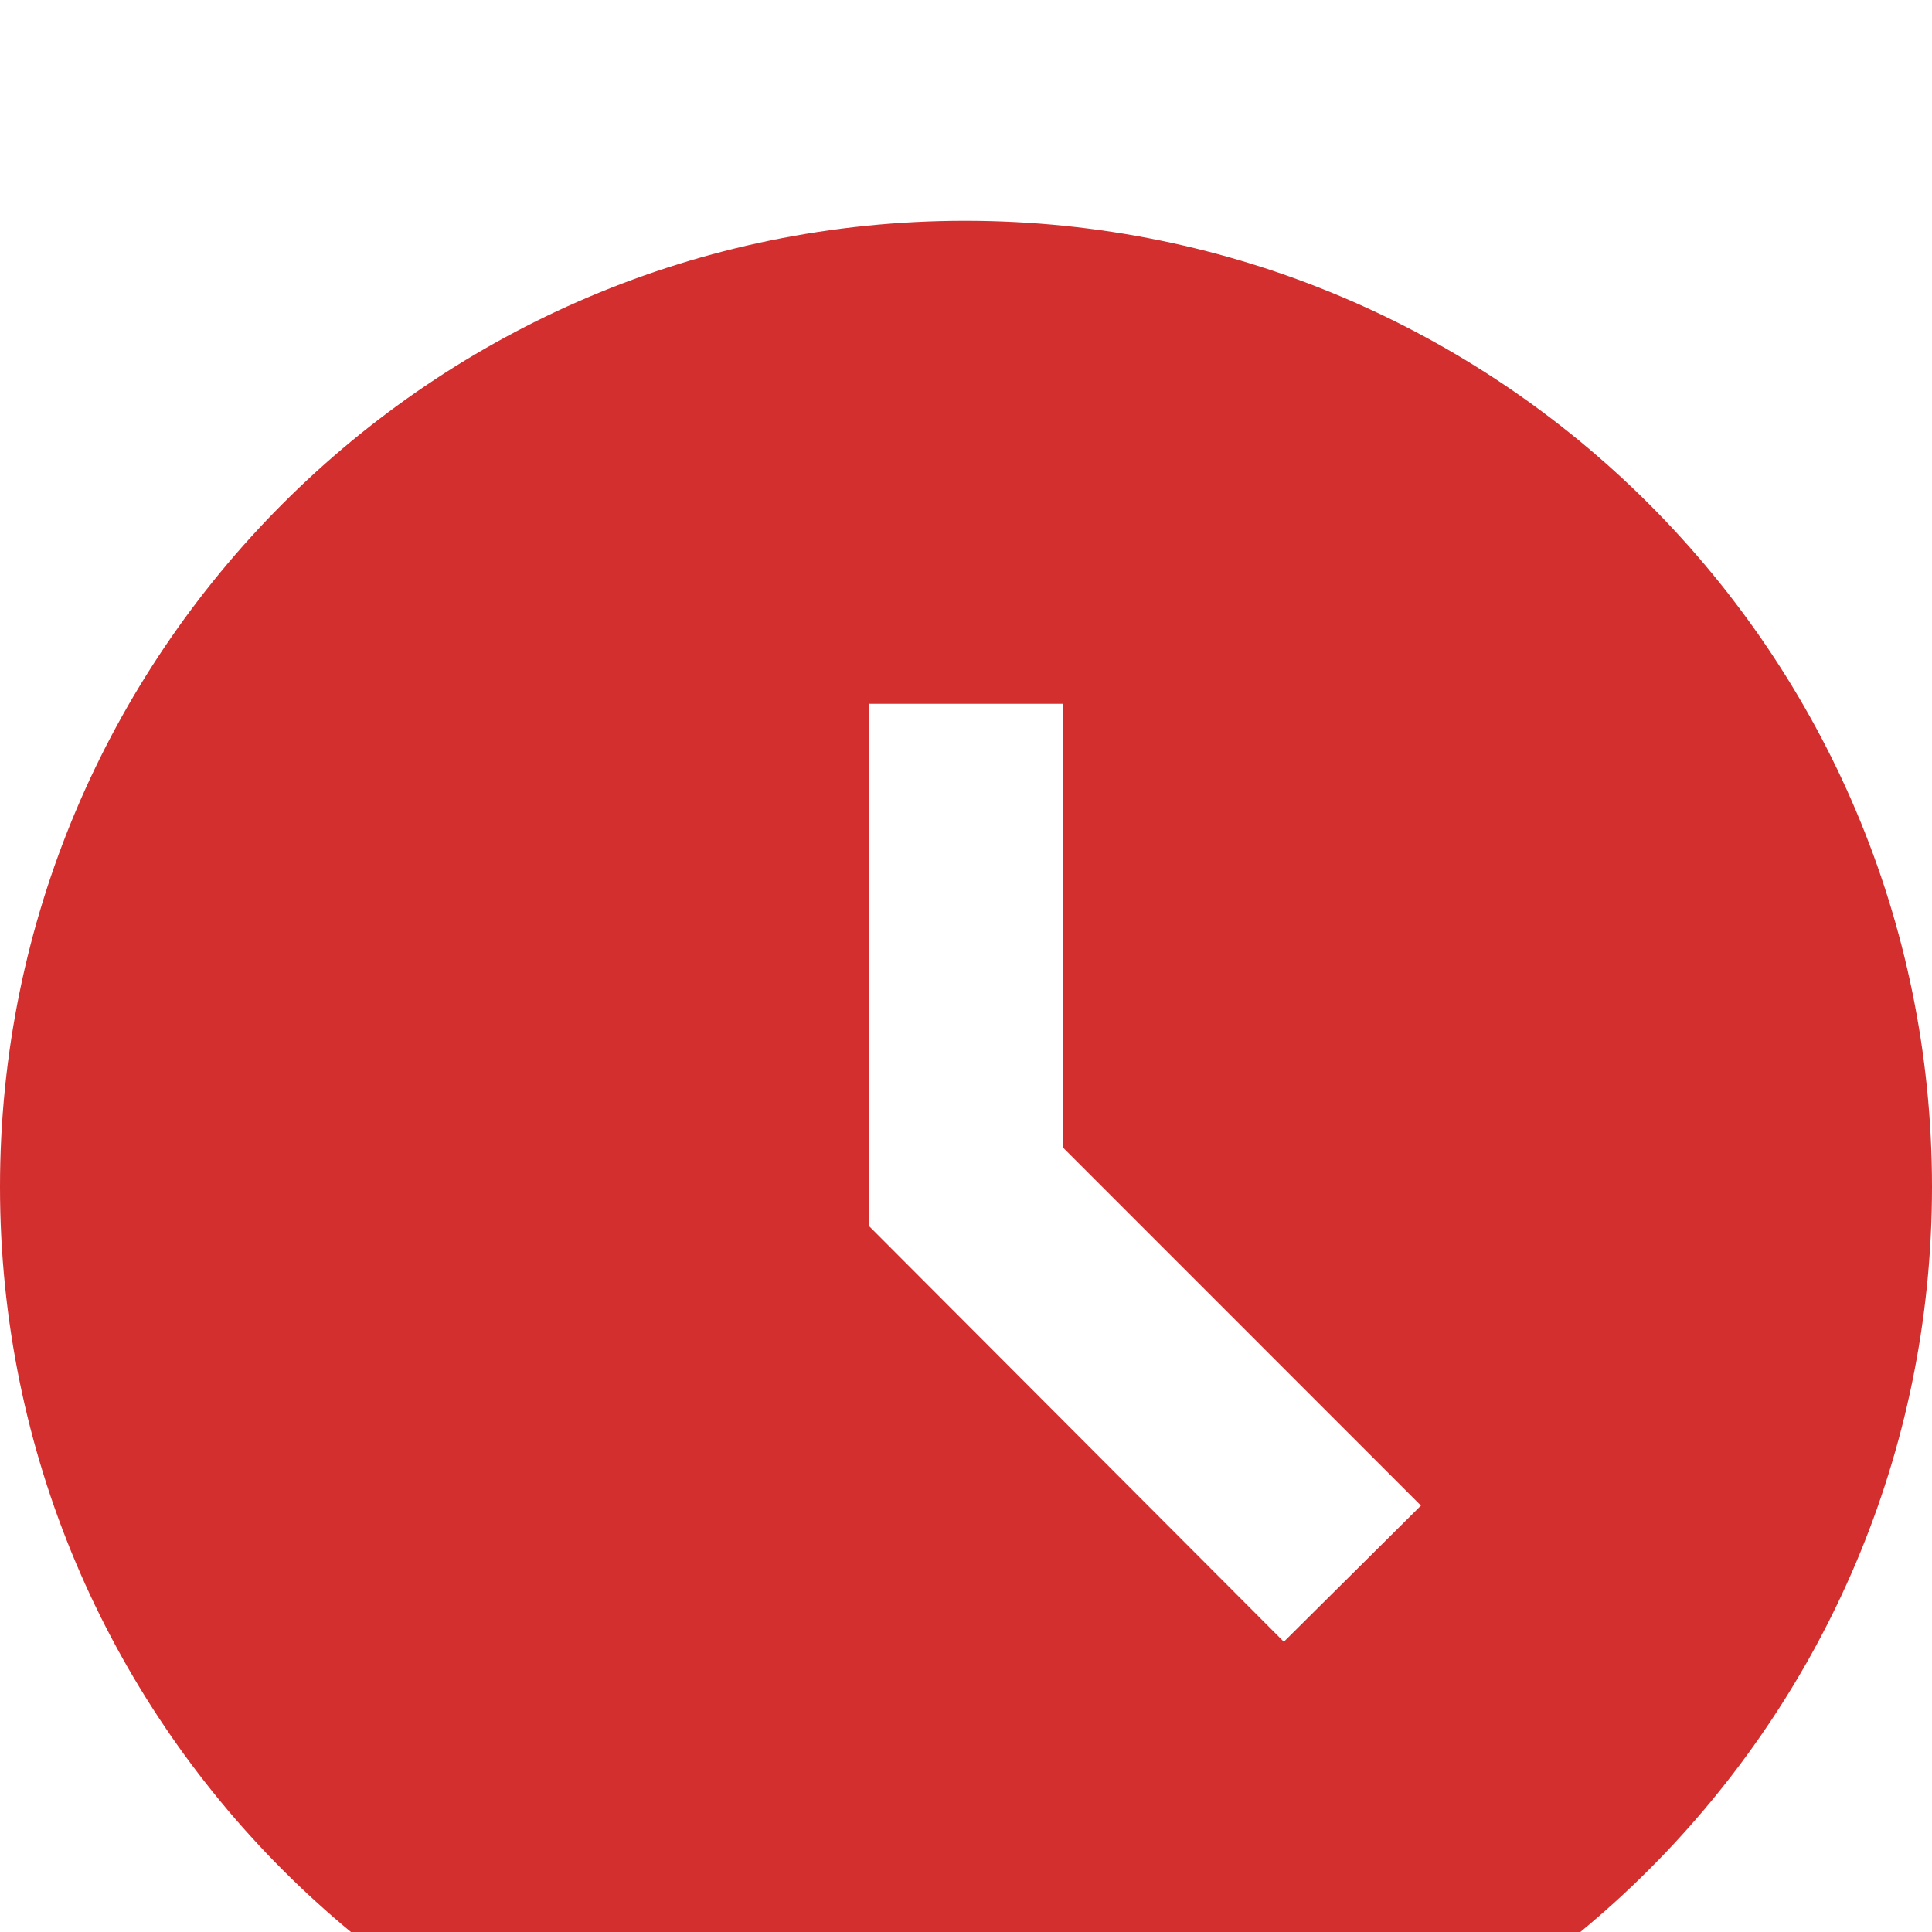 <svg width="35" height="35" viewBox="0 0 35 35" fill="none" xmlns="http://www.w3.org/2000/svg">
<g filter="url(#filter0_i_3629_421)">
<path d="M17.483 0C7.822 0 0 7.84 0 17.5C0 27.16 7.822 35 17.483 35C27.16 35 35 27.16 35 17.5C35 7.84 27.16 0 17.483 0ZM23.258 25.742L15.75 18.218V8.75H19.25V16.782L25.742 23.275L23.258 25.742Z" fill="#D32F2F"/>
</g>
<defs>
<filter id="filter0_i_3629_421" x="0" y="0" width="35" height="39" filterUnits="userSpaceOnUse" color-interpolation-filters="sRGB">
<feFlood flood-opacity="0" result="BackgroundImageFix"/>
<feBlend mode="normal" in="SourceGraphic" in2="BackgroundImageFix" result="shape"/>
<feColorMatrix in="SourceAlpha" type="matrix" values="0 0 0 0 0 0 0 0 0 0 0 0 0 0 0 0 0 0 127 0" result="hardAlpha"/>
<feOffset dy="4"/>
<feGaussianBlur stdDeviation="2"/>
<feComposite in2="hardAlpha" operator="arithmetic" k2="-1" k3="1"/>
<feColorMatrix type="matrix" values="0 0 0 0 0 0 0 0 0 0 0 0 0 0 0 0 0 0 0.25 0"/>
<feBlend mode="normal" in2="shape" result="effect1_innerShadow_3629_421"/>
</filter>
</defs>
</svg>
